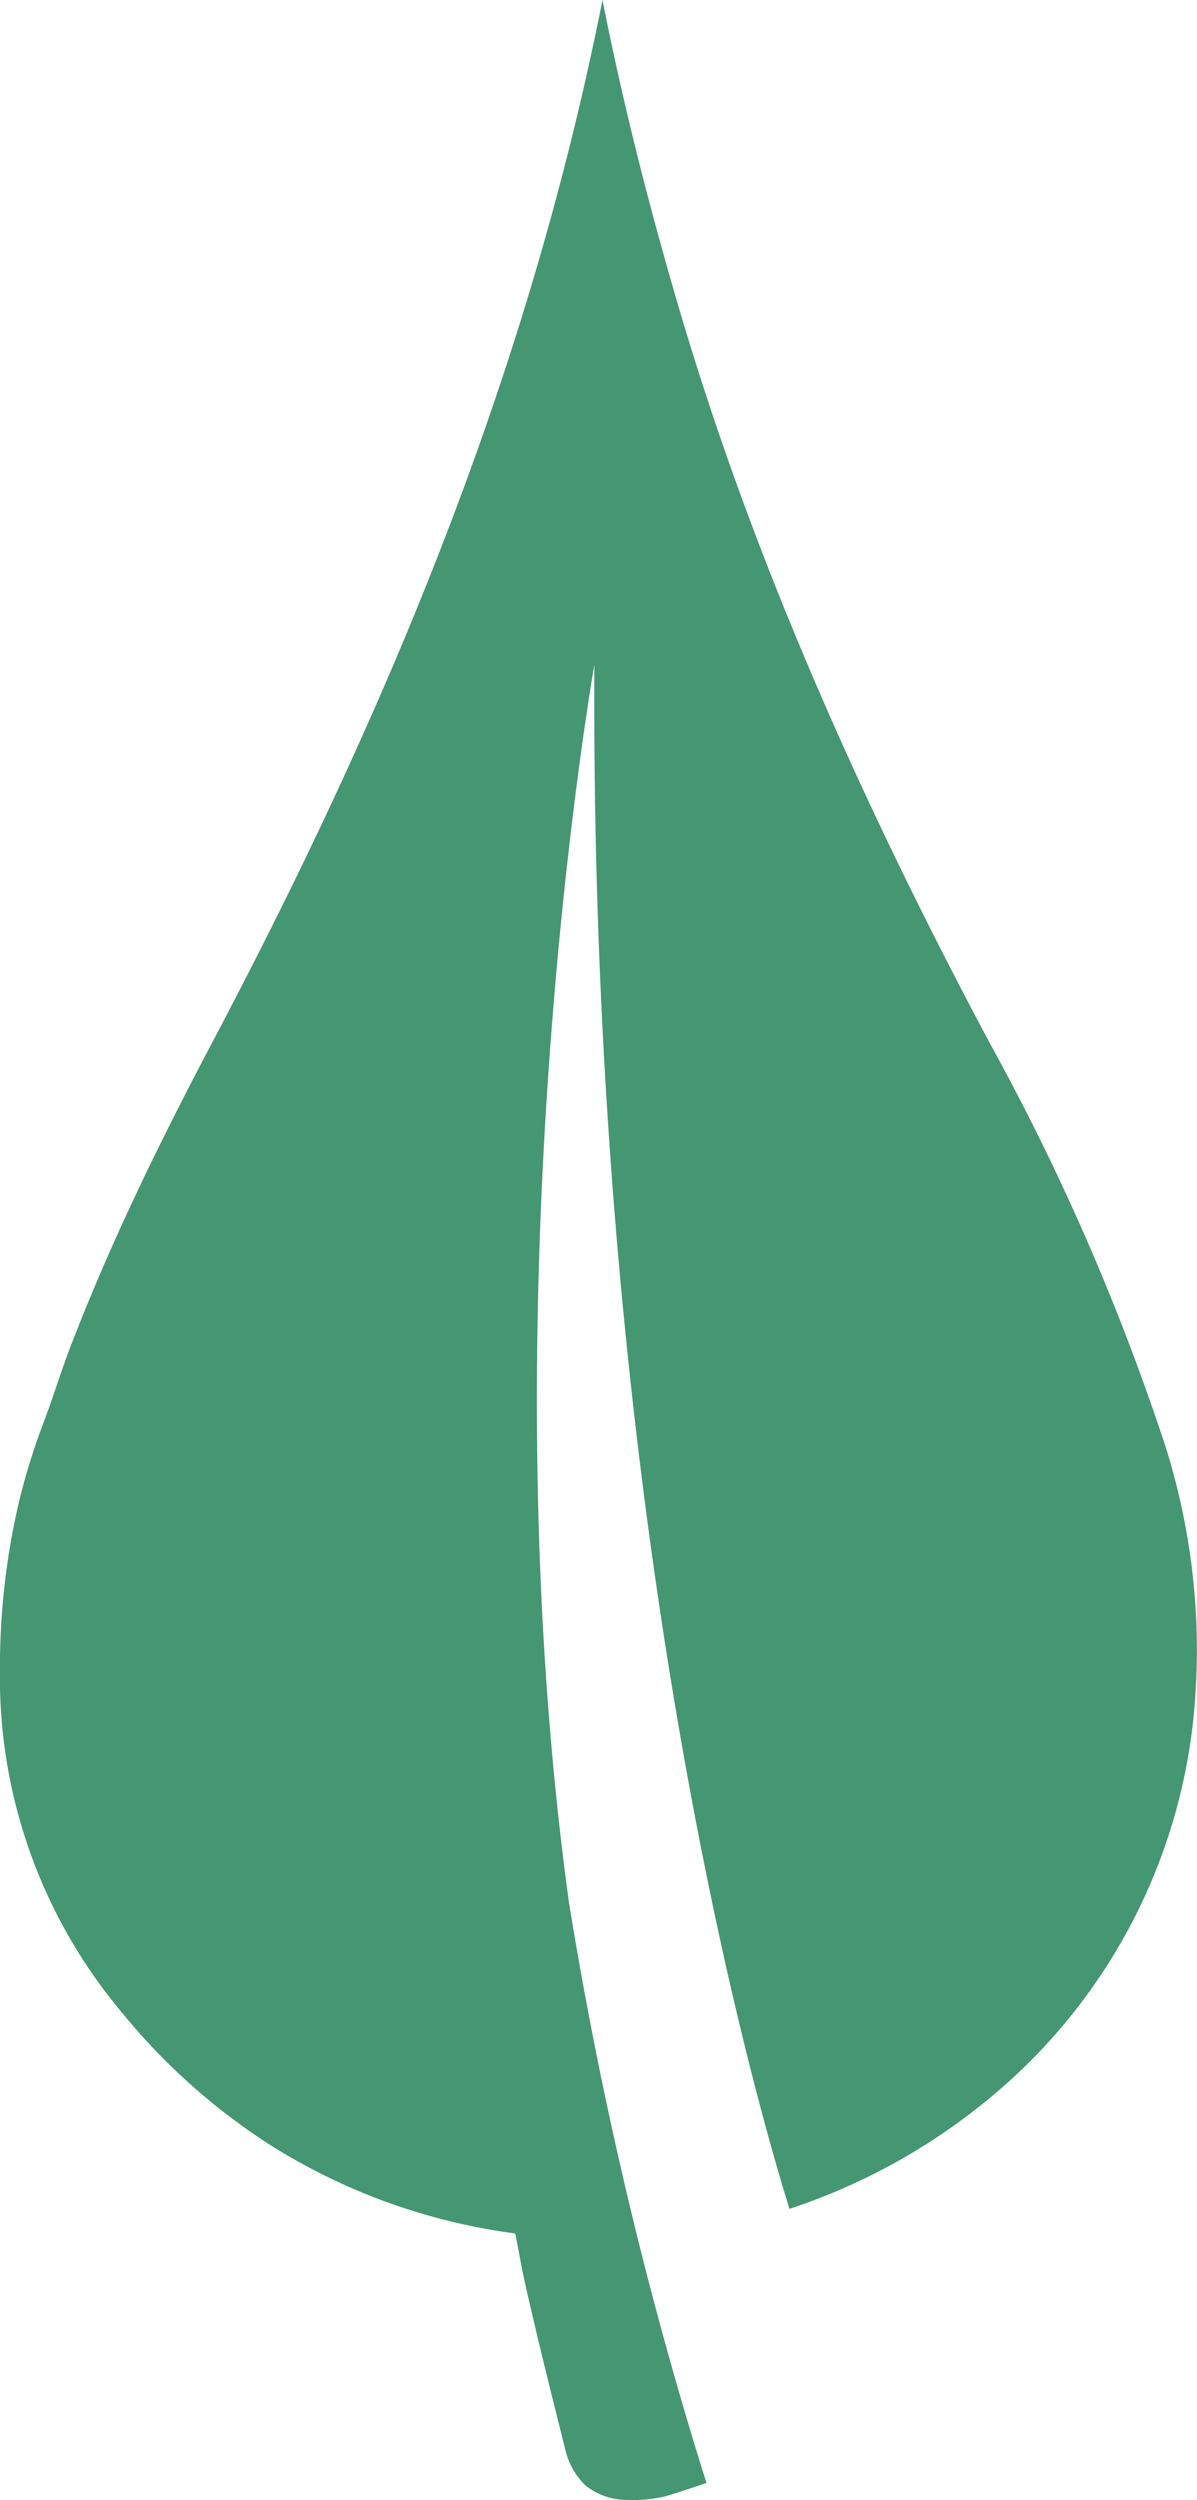 <svg xmlns="http://www.w3.org/2000/svg" width="78.489" height="163.892" viewBox="0 0 78.489 163.892">
  <path id="Path_7" data-name="Path 7" d="M287.956,120.518a45.175,45.175,0,0,0-1.737-8.122,155.06,155.06,0,0,0-11.6-26.61c-8.189-15.37-15.47-31.491-20.4-48.341-1.8-6.137-3.547-12.883-4.939-19.937-4.836,24.361-14.014,46.419-25.557,68.278-1.713,3.241-3.377,6.512-4.945,9.826s-3.035,6.679-4.355,10.1c-.654,1.7-1.177,3.441-1.825,5.139a42.468,42.468,0,0,0-1.592,5.166,47.659,47.659,0,0,0-1.235,11.012,34.124,34.124,0,0,0,7.95,22.352,41.385,41.385,0,0,0,9.693,8.691,39.867,39.867,0,0,0,16.142,5.847c.227,1.062.384,2.1.623,3.159.817,3.65,1.74,7.333,2.651,10.964a4.8,4.8,0,0,0,1.286,2.354,4.3,4.3,0,0,0,2.772.99c.139.006.275.012.415.012a9.623,9.623,0,0,0,2-.221c.272-.057,1.758-.551,2.2-.7l.605-.2-.2-.605a271.254,271.254,0,0,1-8.824-37.434c-5.565-40.461,1.664-81.148,1.664-81.148-.306,55.558,10.2,92.881,12.792,101.218a40.393,40.393,0,0,0,13.122-7.257,37.275,37.275,0,0,0,13.518-26.846,43.233,43.233,0,0,0-.23-7.69" transform="translate(-209.774 -17.508)" fill="#459672"/>
</svg>
